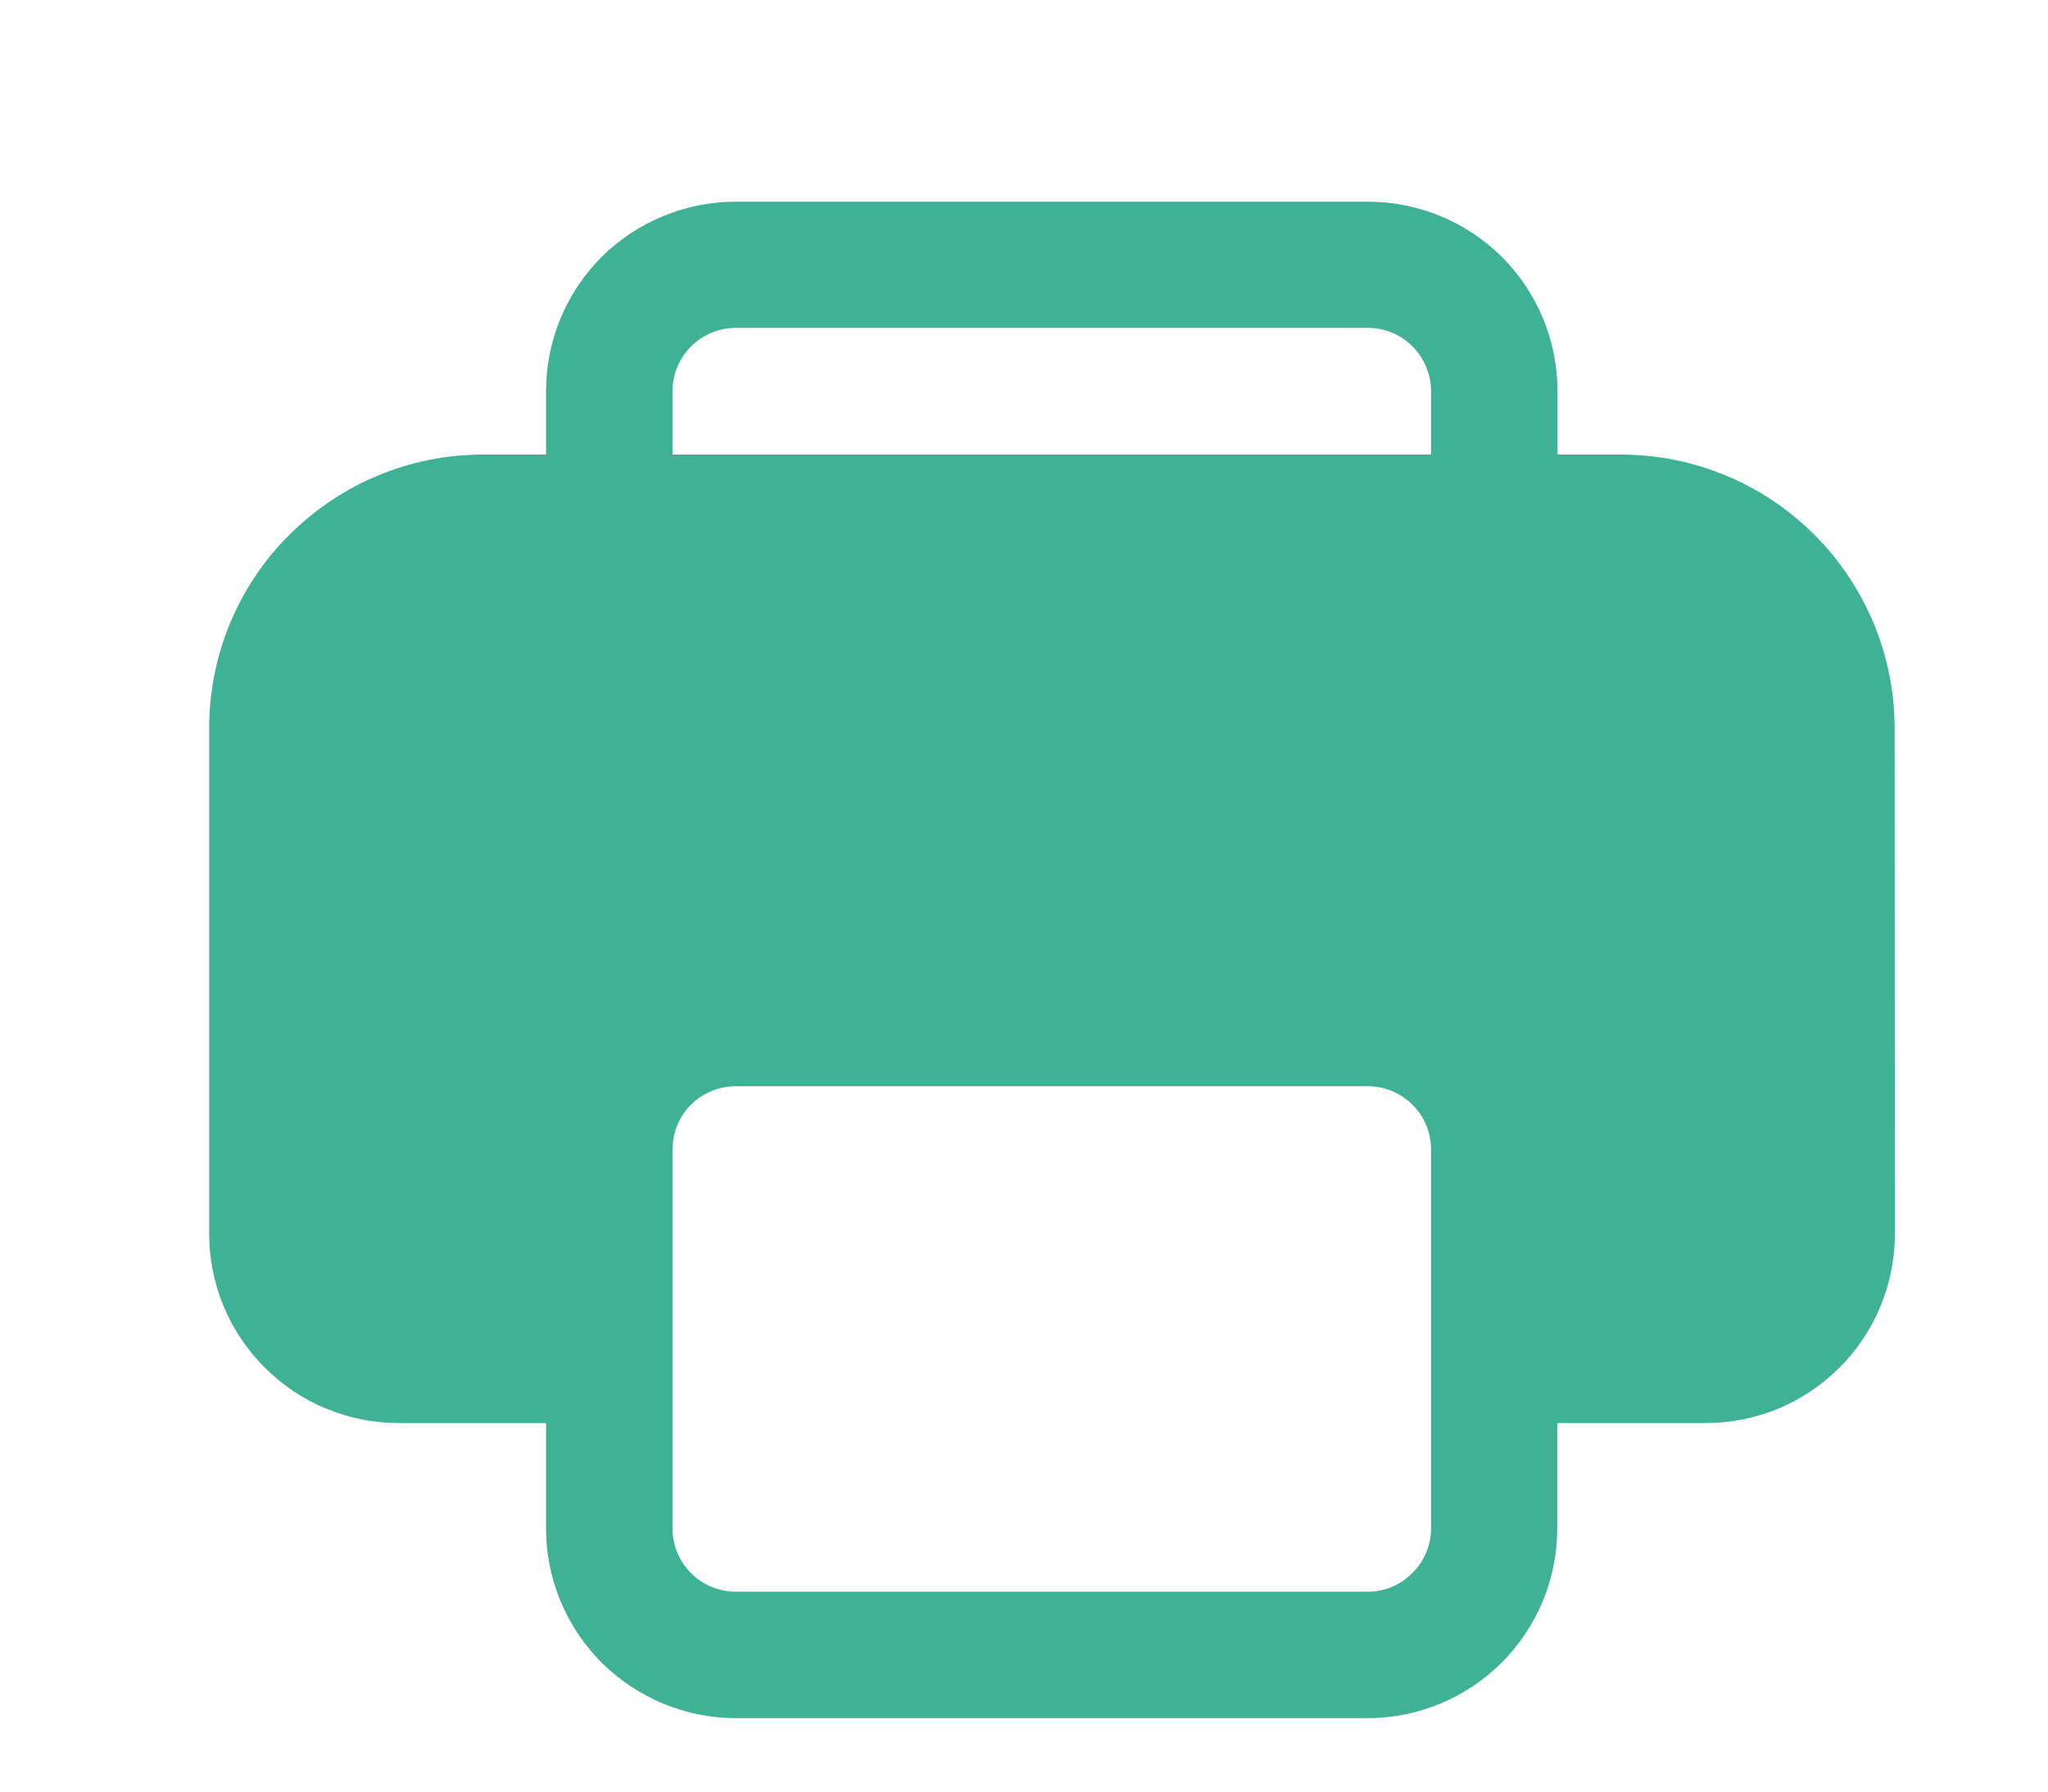 <svg width="8" height="7" viewBox="0 0 8 7" fill="none" xmlns="http://www.w3.org/2000/svg">
<path d="M6.083 5.56V5.972C6.083 6.168 6.005 6.357 5.866 6.496C5.728 6.634 5.539 6.713 5.343 6.713H2.874C2.678 6.713 2.489 6.634 2.35 6.496C2.211 6.357 2.133 6.168 2.133 5.972V5.56L1.557 5.56C1.361 5.56 1.172 5.482 1.034 5.343C0.895 5.205 0.817 5.016 0.817 4.82V2.846C0.817 2.562 0.929 2.29 1.13 2.09C1.331 1.889 1.603 1.776 1.886 1.776L2.133 1.776L2.133 1.528C2.133 1.332 2.211 1.143 2.35 1.004C2.489 0.866 2.678 0.788 2.874 0.788H5.343C5.54 0.788 5.728 0.866 5.867 1.004C6.006 1.143 6.084 1.332 6.084 1.528V1.776H6.331C6.615 1.776 6.887 1.889 7.087 2.089C7.288 2.29 7.401 2.562 7.401 2.846L7.402 4.82C7.402 4.917 7.383 5.013 7.346 5.103C7.309 5.193 7.254 5.275 7.186 5.343C7.117 5.412 7.035 5.467 6.946 5.504C6.856 5.541 6.76 5.56 6.662 5.56H6.083ZM5.343 4.244H2.874C2.808 4.244 2.746 4.27 2.699 4.316C2.653 4.362 2.627 4.425 2.627 4.491V5.972C2.627 6.108 2.738 6.219 2.874 6.219H5.343C5.408 6.219 5.471 6.193 5.517 6.146C5.564 6.1 5.59 6.037 5.59 5.972V4.491C5.59 4.425 5.564 4.362 5.517 4.316C5.471 4.27 5.408 4.244 5.343 4.244ZM5.343 1.281H2.874C2.808 1.281 2.746 1.307 2.699 1.354C2.653 1.4 2.627 1.463 2.627 1.528L2.627 1.776H5.59V1.528C5.59 1.463 5.564 1.4 5.518 1.354C5.472 1.307 5.409 1.281 5.343 1.281Z" fill="#3FB195"/>
</svg>
